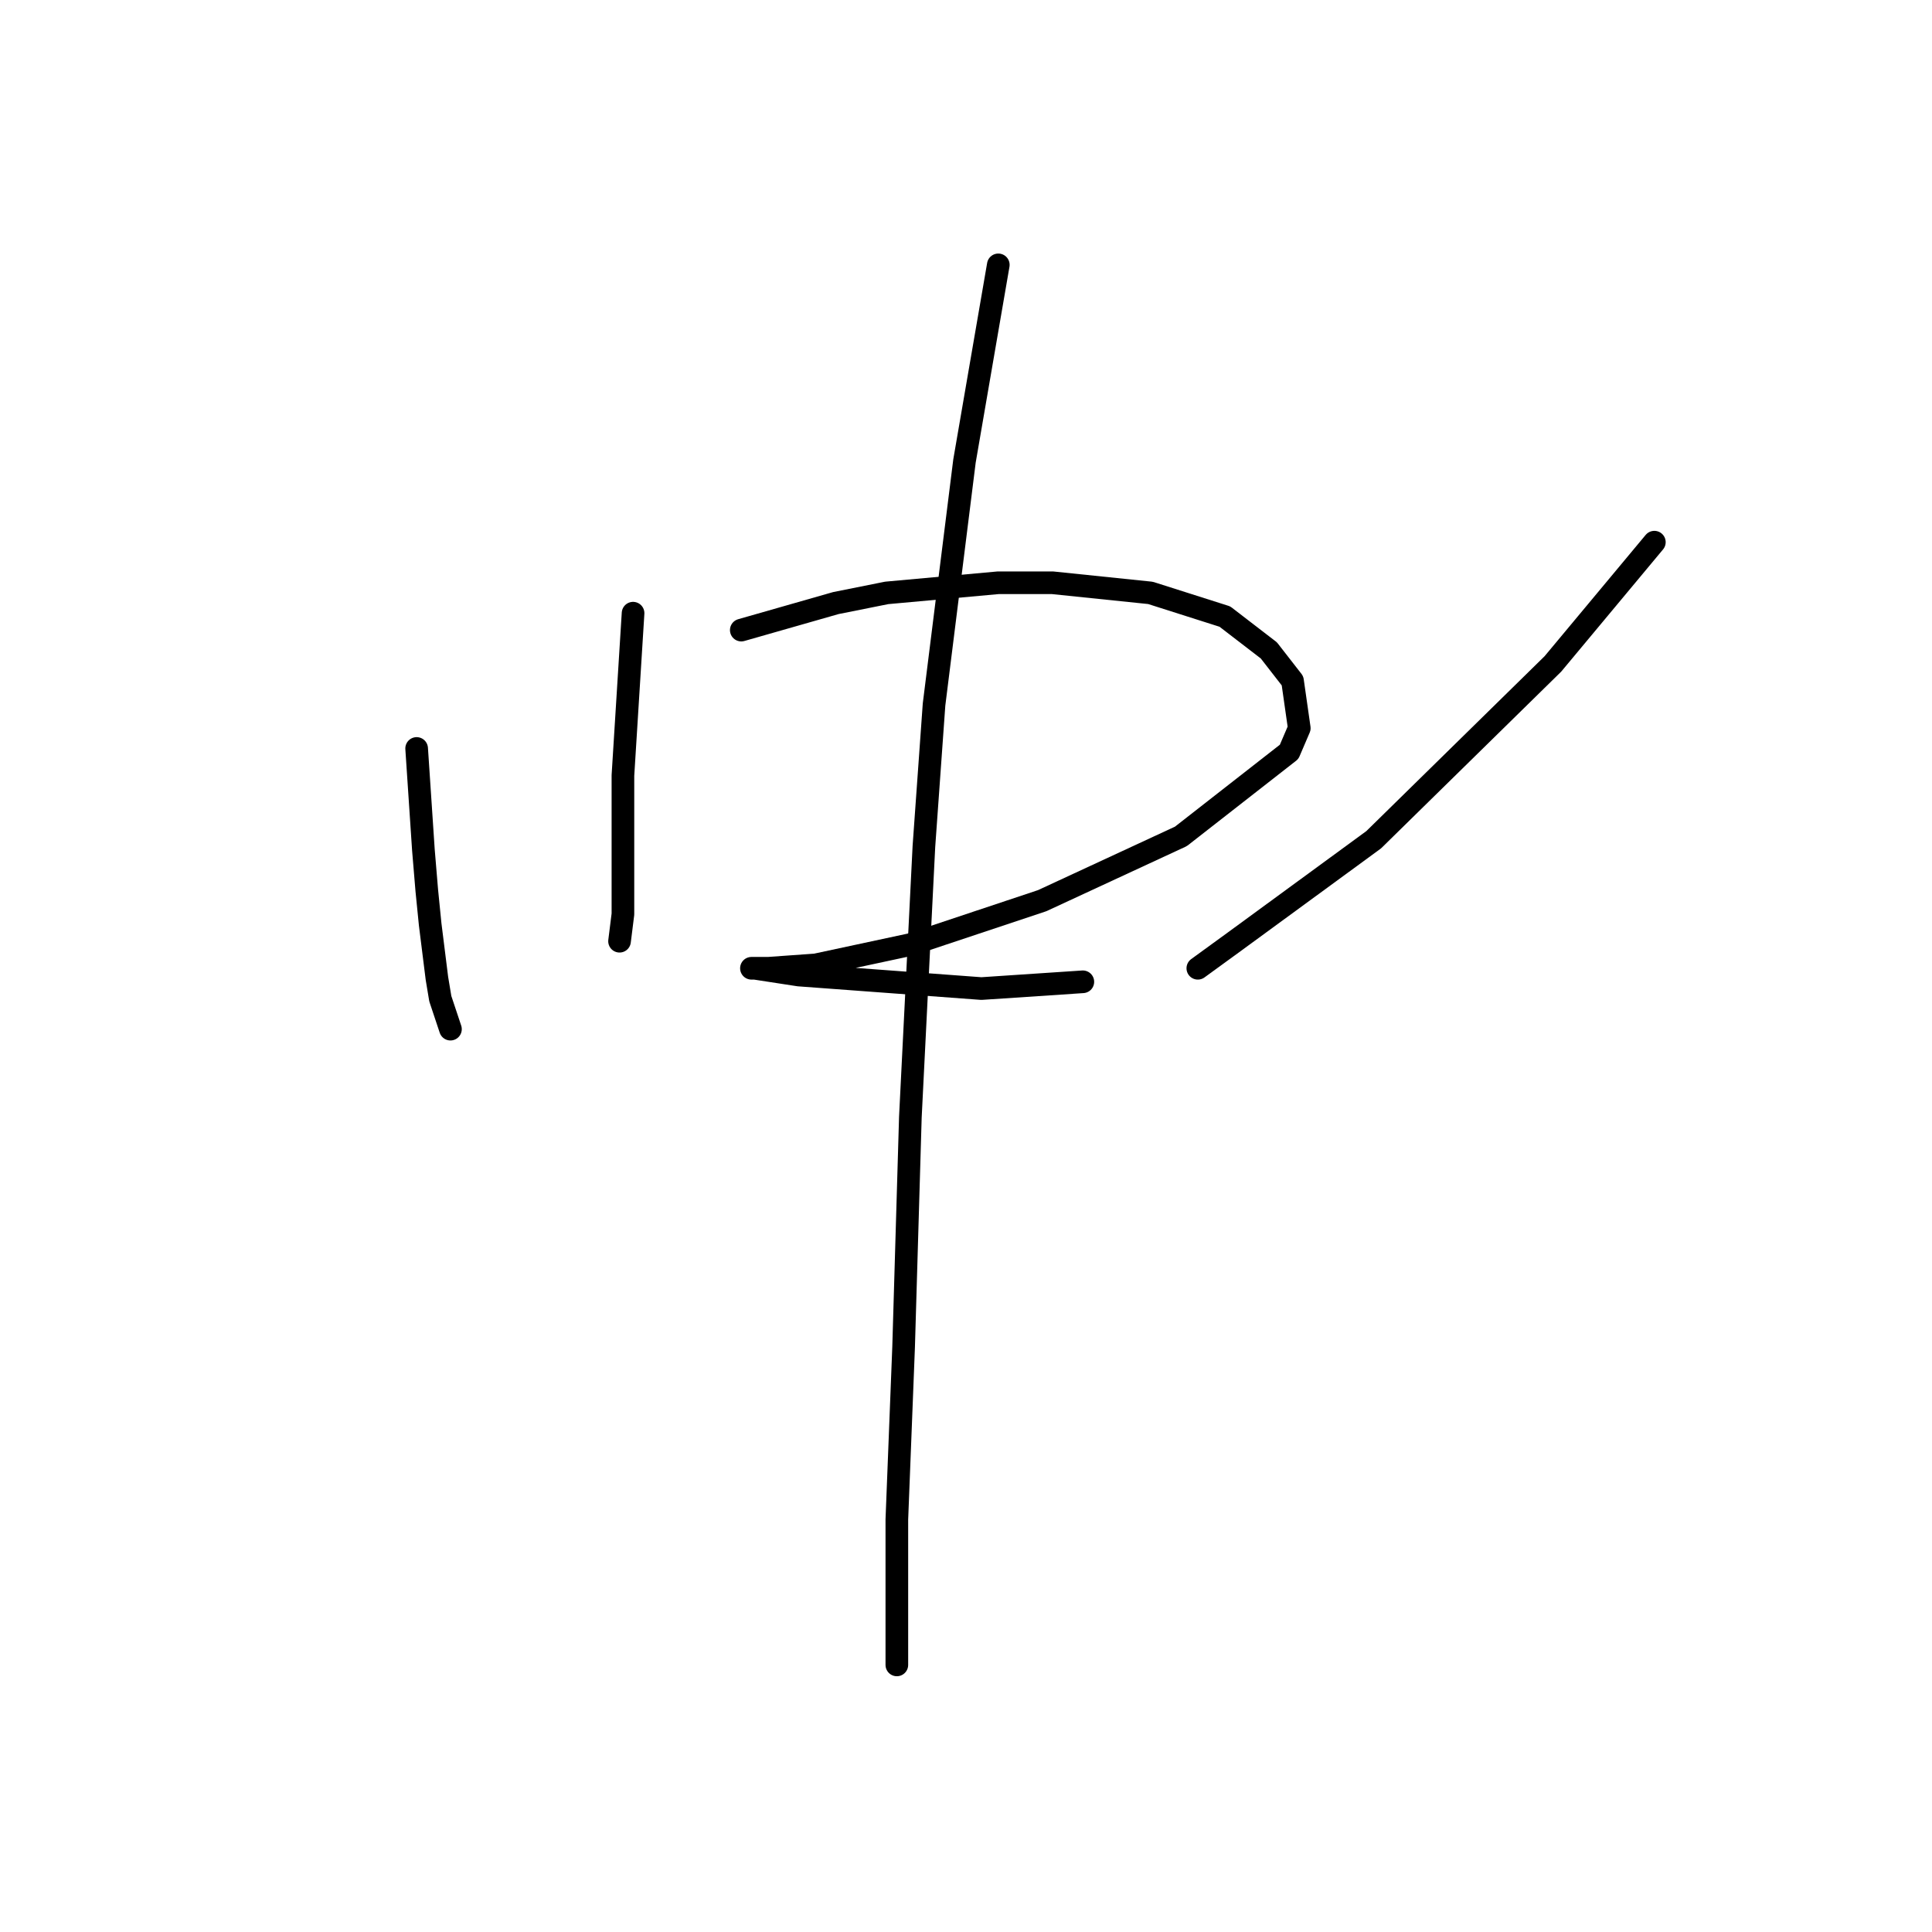 <?xml version="1.0" standalone="no"?>
    <svg width="256" height="256" xmlns="http://www.w3.org/2000/svg" version="1.1">
    <polyline stroke="black" stroke-width="3" stroke-linecap="round" fill="transparent" stroke-linejoin="round" points="55.207 99.175 55.655 105.896 56.103 112.618 56.551 117.995 56.999 122.476 57.895 129.645 58.343 132.334 59.688 136.367 59.688 136.367 " />
        <polyline stroke="black" stroke-width="3" stroke-linecap="round" fill="transparent" stroke-linejoin="round" points="83.885 81.25 83.437 88.42 82.989 95.59 82.541 102.759 82.541 114.858 82.541 121.131 82.093 124.716 82.093 124.716 " />
        <polyline stroke="black" stroke-width="3" stroke-linecap="round" fill="transparent" stroke-linejoin="round" points="98.224 83.491 104.498 81.699 110.771 79.906 117.493 78.562 132.28 77.218 139.45 77.218 152.445 78.562 162.303 81.699 168.128 86.18 171.265 90.212 172.161 96.486 170.817 99.623 156.477 110.825 138.105 119.339 120.629 125.164 108.083 127.853 101.809 128.301 99.569 128.301 100.017 128.301 105.842 129.197 117.941 130.093 130.039 130.99 143.482 130.093 143.482 130.093 " />
        <polyline stroke="black" stroke-width="3" stroke-linecap="round" fill="transparent" stroke-linejoin="round" points="219.211 71.84 212.49 79.906 205.768 87.972 182.019 111.273 163.647 124.716 158.718 128.301 158.718 128.301 " />
        <polyline stroke="black" stroke-width="3" stroke-linecap="round" fill="transparent" stroke-linejoin="round" points="132.28 35.096 130.039 48.091 127.799 61.086 123.766 93.349 122.422 112.169 120.629 148.018 119.733 178.488 118.837 201.341 118.837 220.61 118.837 220.61 " />
        </svg>